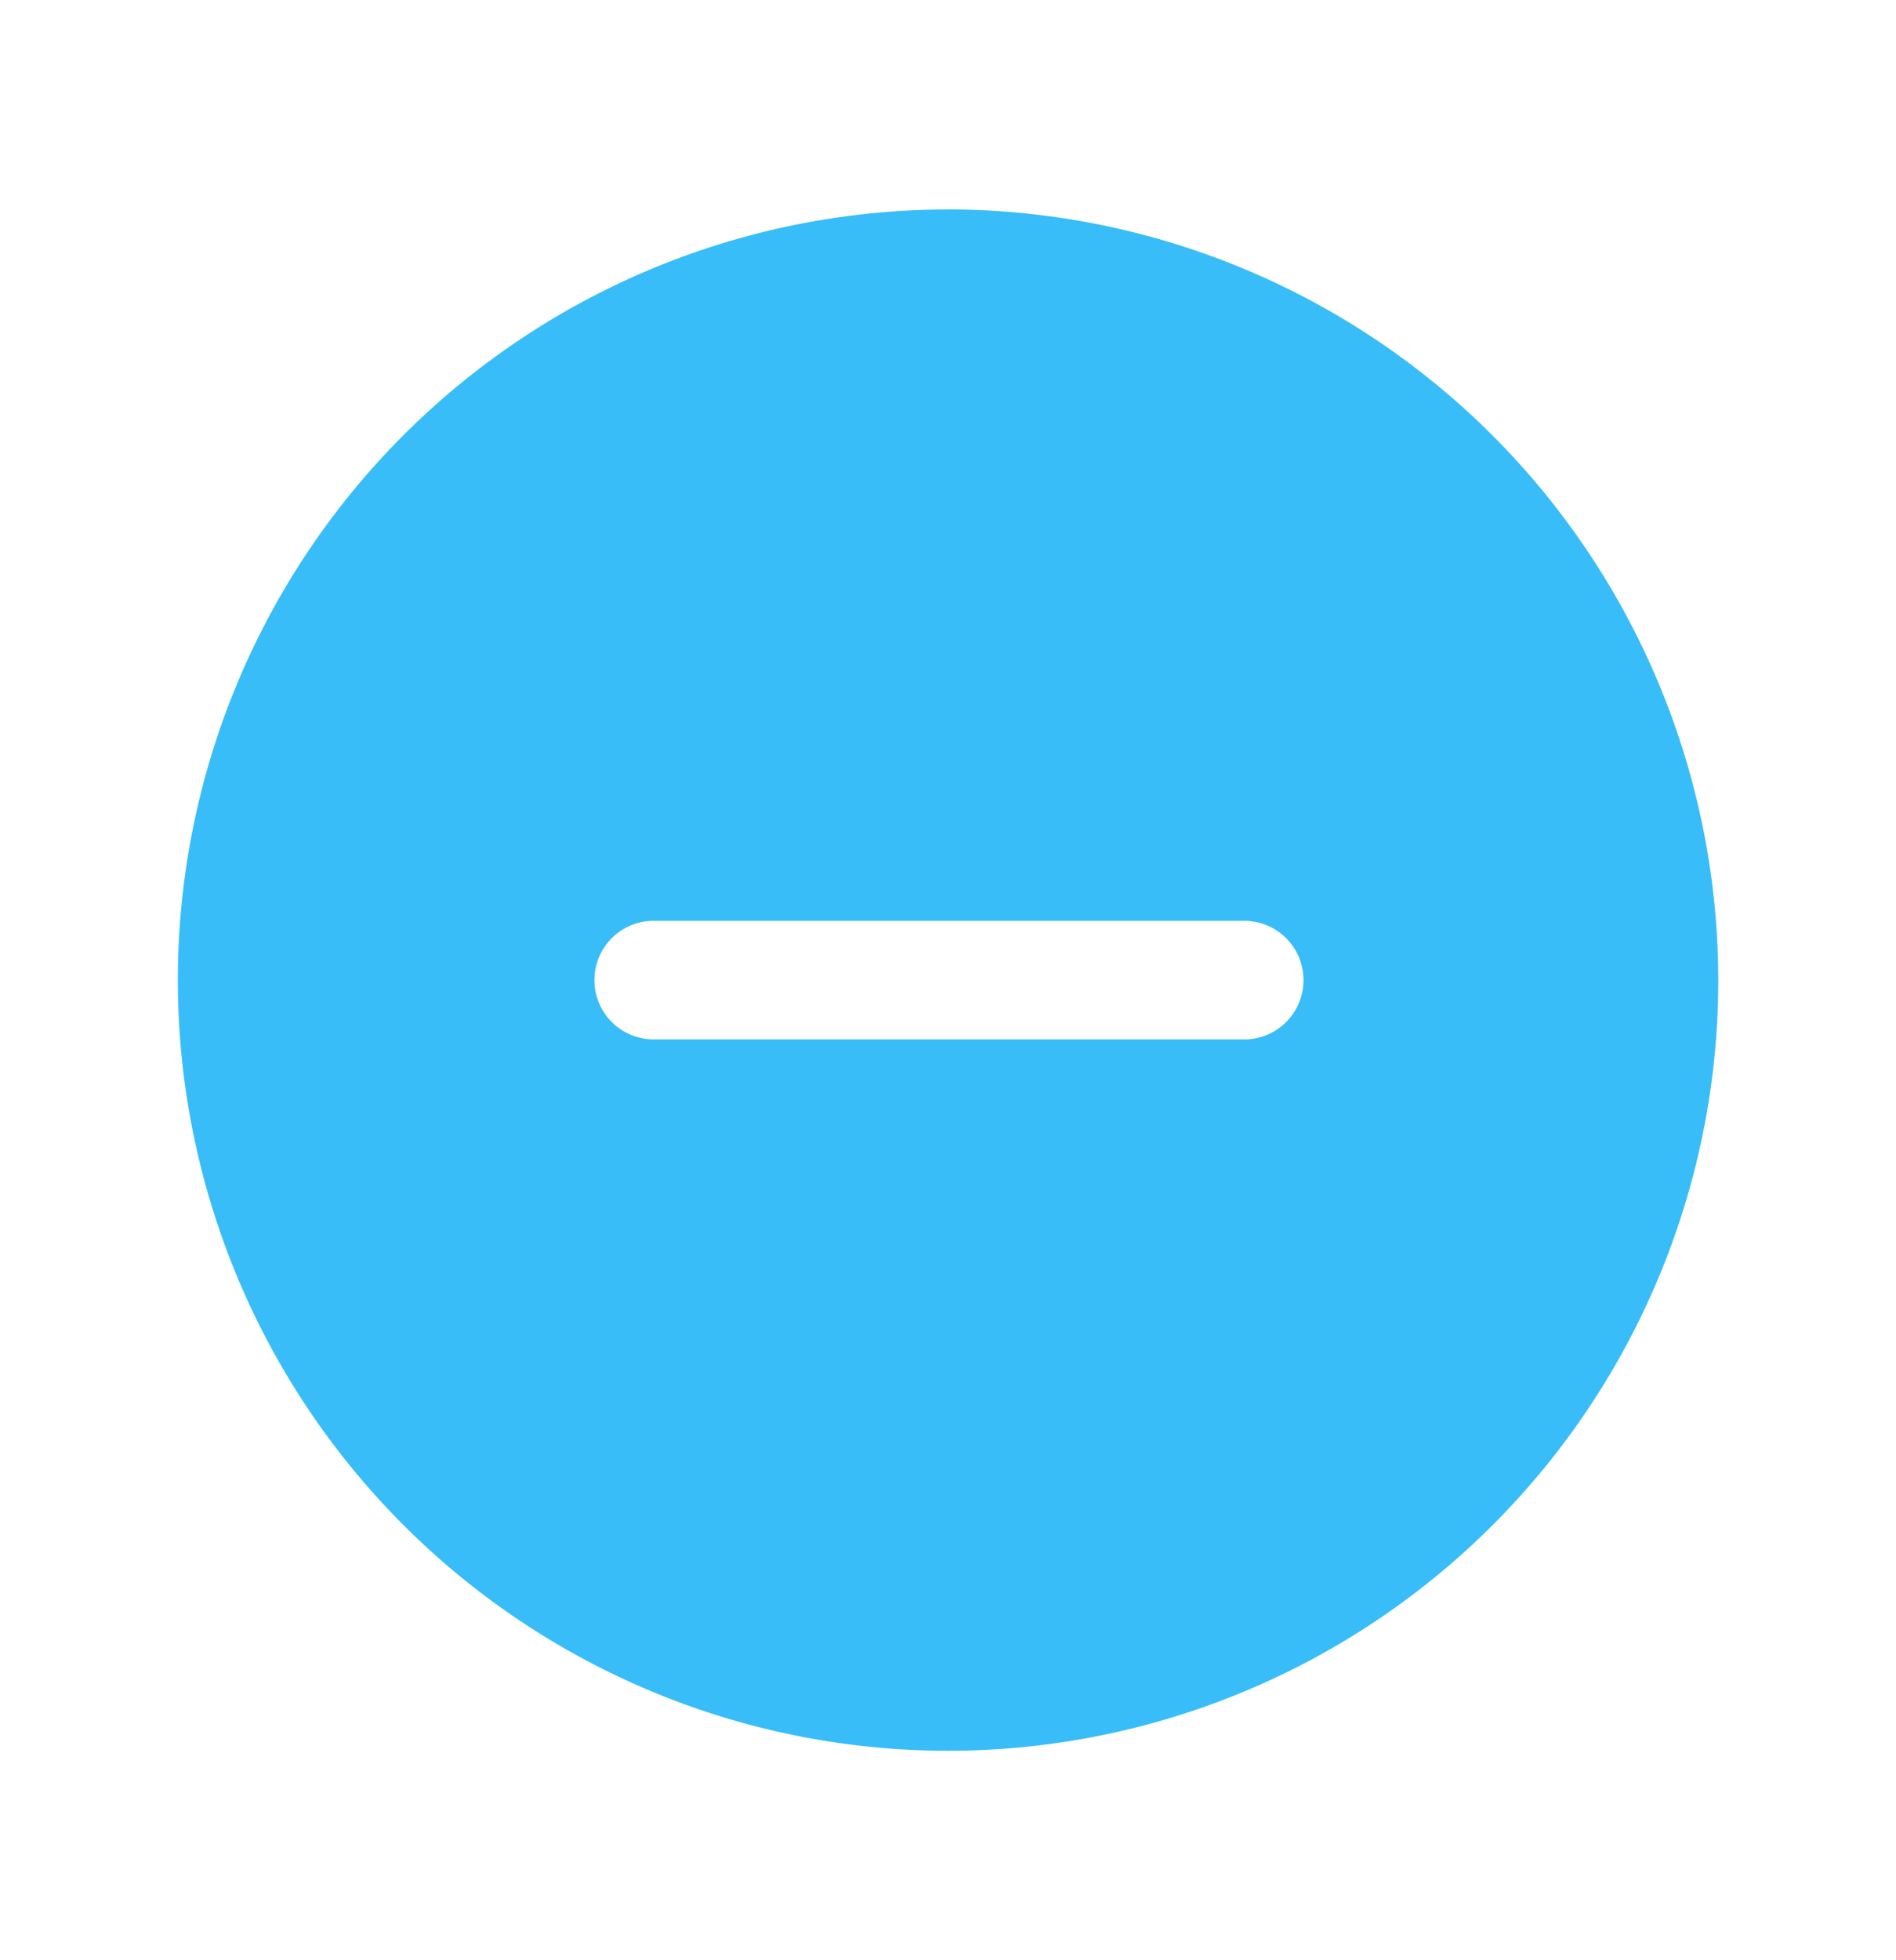 <svg xmlns="http://www.w3.org/2000/svg" width="30" height="31" fill="currentColor" viewBox="0 0 30 31"><path fill="#38bdf8" d="M15 3.313A12.187 12.187 0 1 0 27.188 15.5 12.2 12.2 0 0 0 15 3.312Zm4.688 13.124h-9.375a.938.938 0 0 1 0-1.875h9.374a.938.938 0 0 1 0 1.876Z"/></svg>